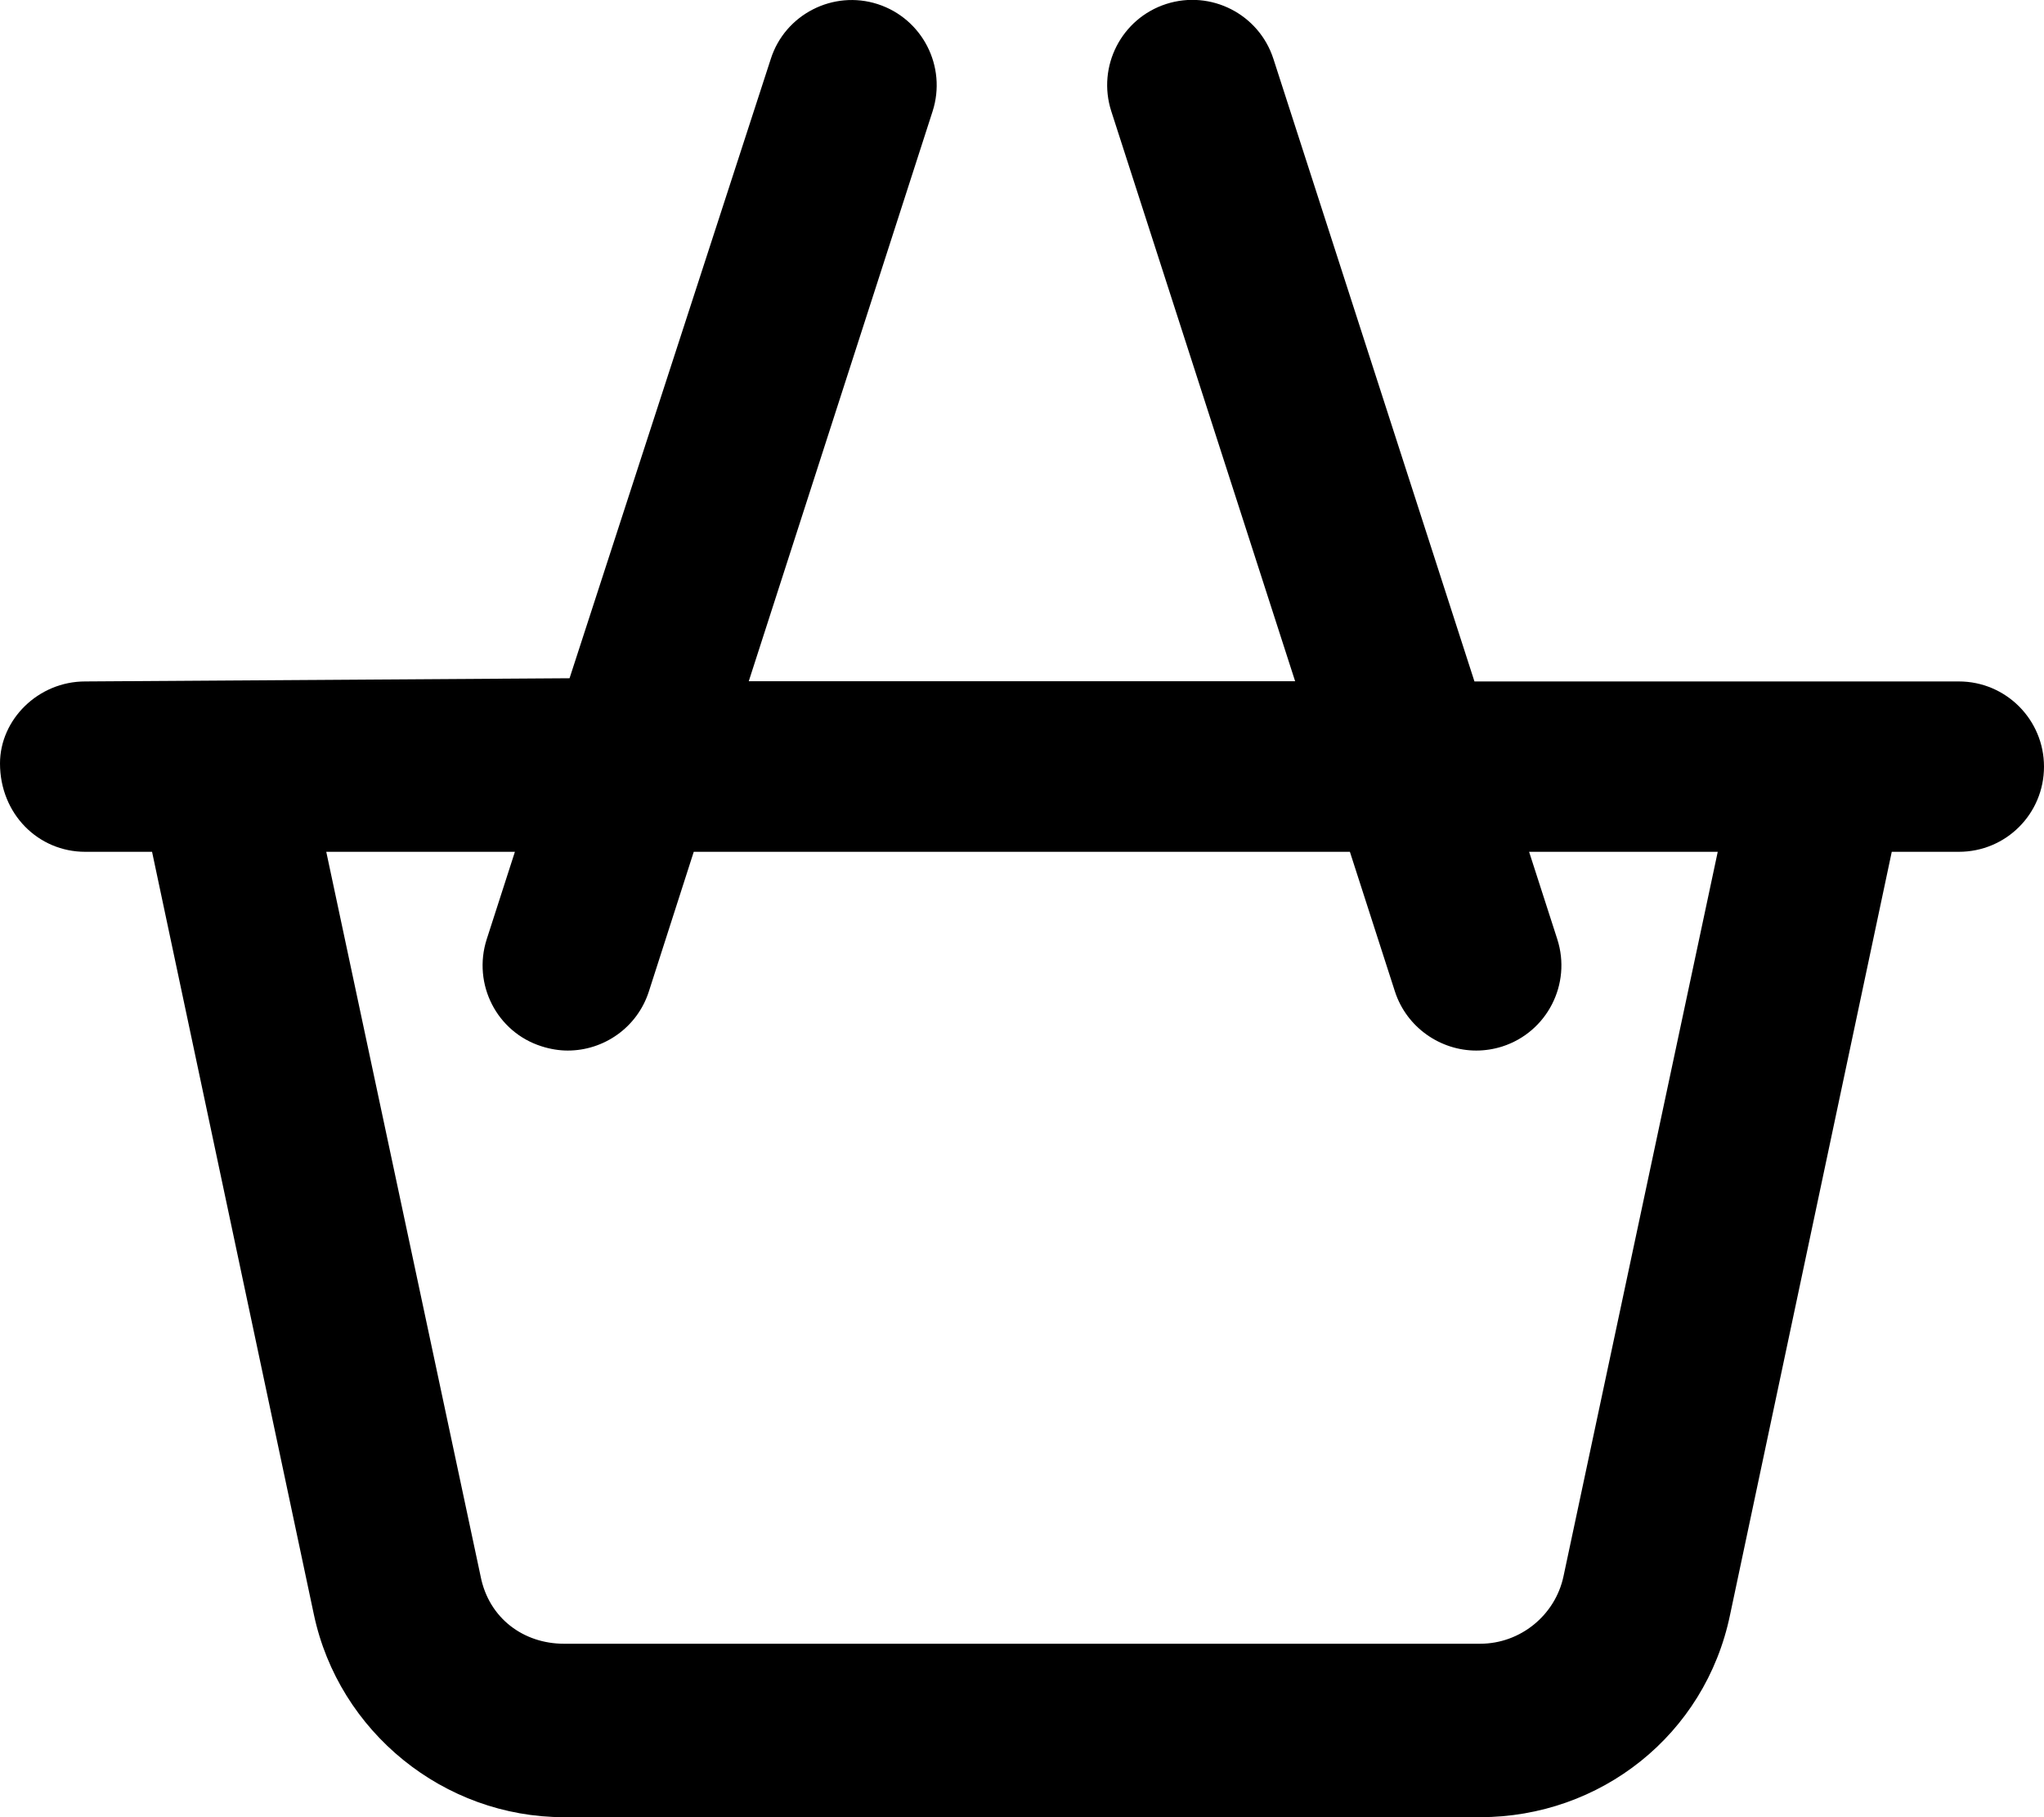 <svg xmlns="http://www.w3.org/2000/svg" viewBox="0 0 576 512"><!--! Font Awesome Pro 6.0.0-beta2 by @fontawesome - https://fontawesome.com License - https://fontawesome.com/license (Commercial License) --><path d="M552 192l-136.5-.005l-56.65-175.4c-4.062-12.59-17.58-19.53-30.22-15.47c-12.61 4.078-19.53 17.59-15.47 30.22l51.81 160.6H211L262.8 31.38c4.062-12.62-2.859-26.14-15.47-30.22C234.8-2.885 221.2 4.036 217.2 16.63L160.5 191.1L24 192c-13.25 0-24 10.75-24 23.1C0 229.3 10.75 240 24 240h18.85l45.6 214.9C95.47 488 125.1 512 158.9 512h258.2c33.8 0 63.42-23.1 70.44-57.06L533.1 240H552C565.3 240 576 229.3 576 216C576 202.8 565.3 192 552 192zM440.6 444.1c-2.328 11.03-12.2 19.03-23.47 19.03H158.9c-11.27 0-21.14-7.1-23.47-19.03L91.94 240h53.16l-7.943 24.63C133.1 277.3 140 290.8 152.6 294.8C155.1 295.6 157.6 296 160 296c10.14 0 19.56-6.469 22.84-16.62L195.5 240h184.9l12.7 39.38C396.4 289.5 405.9 296 416 296c2.438 0 4.922-.375 7.375-1.156c12.61-4.078 19.53-17.59 15.47-30.22L430.9 240h53.16L440.6 444.1z"/></svg>